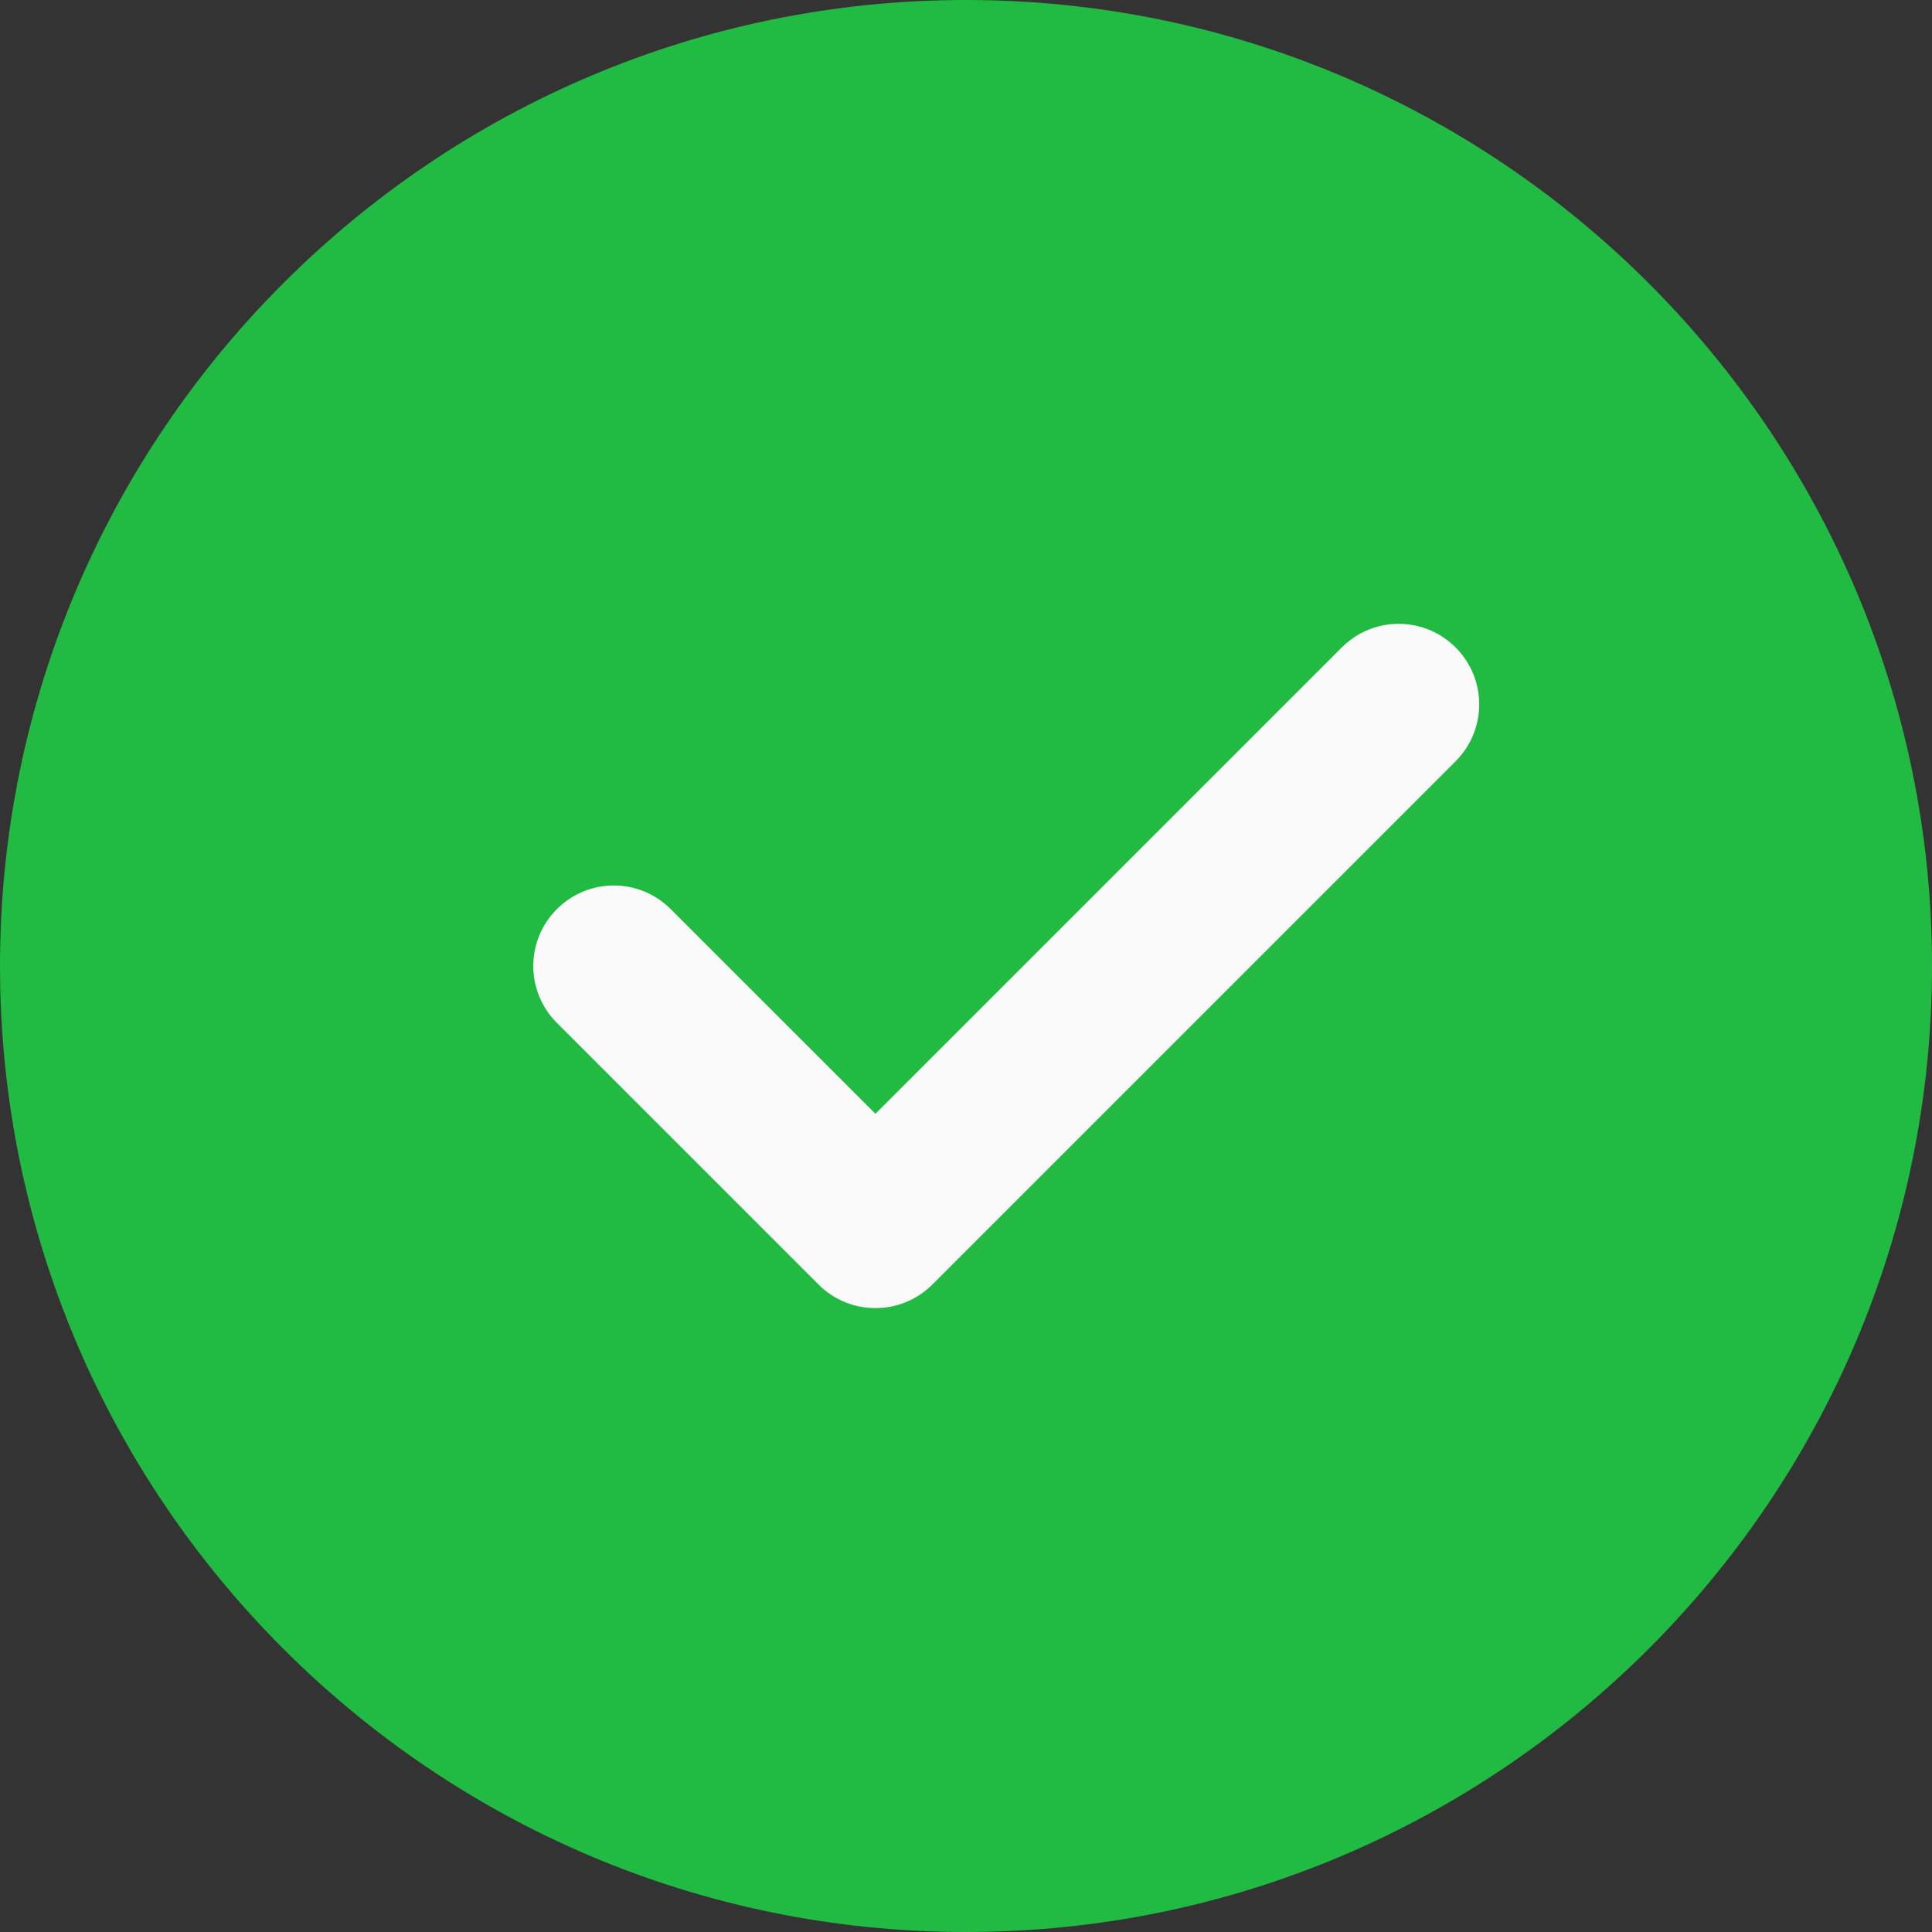 <svg width="40" height="40" viewBox="0 0 40 40" fill="none" xmlns="http://www.w3.org/2000/svg">
<rect x="0" y="0" width="40" height="40" fill="#333333" stroke="none"/>
<g clip-path="url(#clip0_1272_4092)">
<path d="M20 0C8.972 0 0 8.972 0 20C0 31.028 8.972 40 20 40C31.028 40 40 31.028 40 20C40 8.972 31.028 0 20 0Z" fill="#21BA43"/>
<path d="M30.137 15.761L19.303 26.595C18.978 26.92 18.551 27.083 18.125 27.083C17.698 27.083 17.271 26.92 16.947 26.595L11.53 21.178C10.878 20.526 10.878 19.473 11.53 18.822C12.181 18.17 13.235 18.17 13.886 18.822L18.125 23.06L27.78 13.405C28.431 12.753 29.485 12.753 30.137 13.405C30.788 14.056 30.788 15.11 30.137 15.761Z" fill="#FAFAFA"/>
</g>
<defs>
<clipPath id="clip0_1272_4092">
<rect width="40" height="40" fill="white"/>
</clipPath>
</defs>
</svg>
